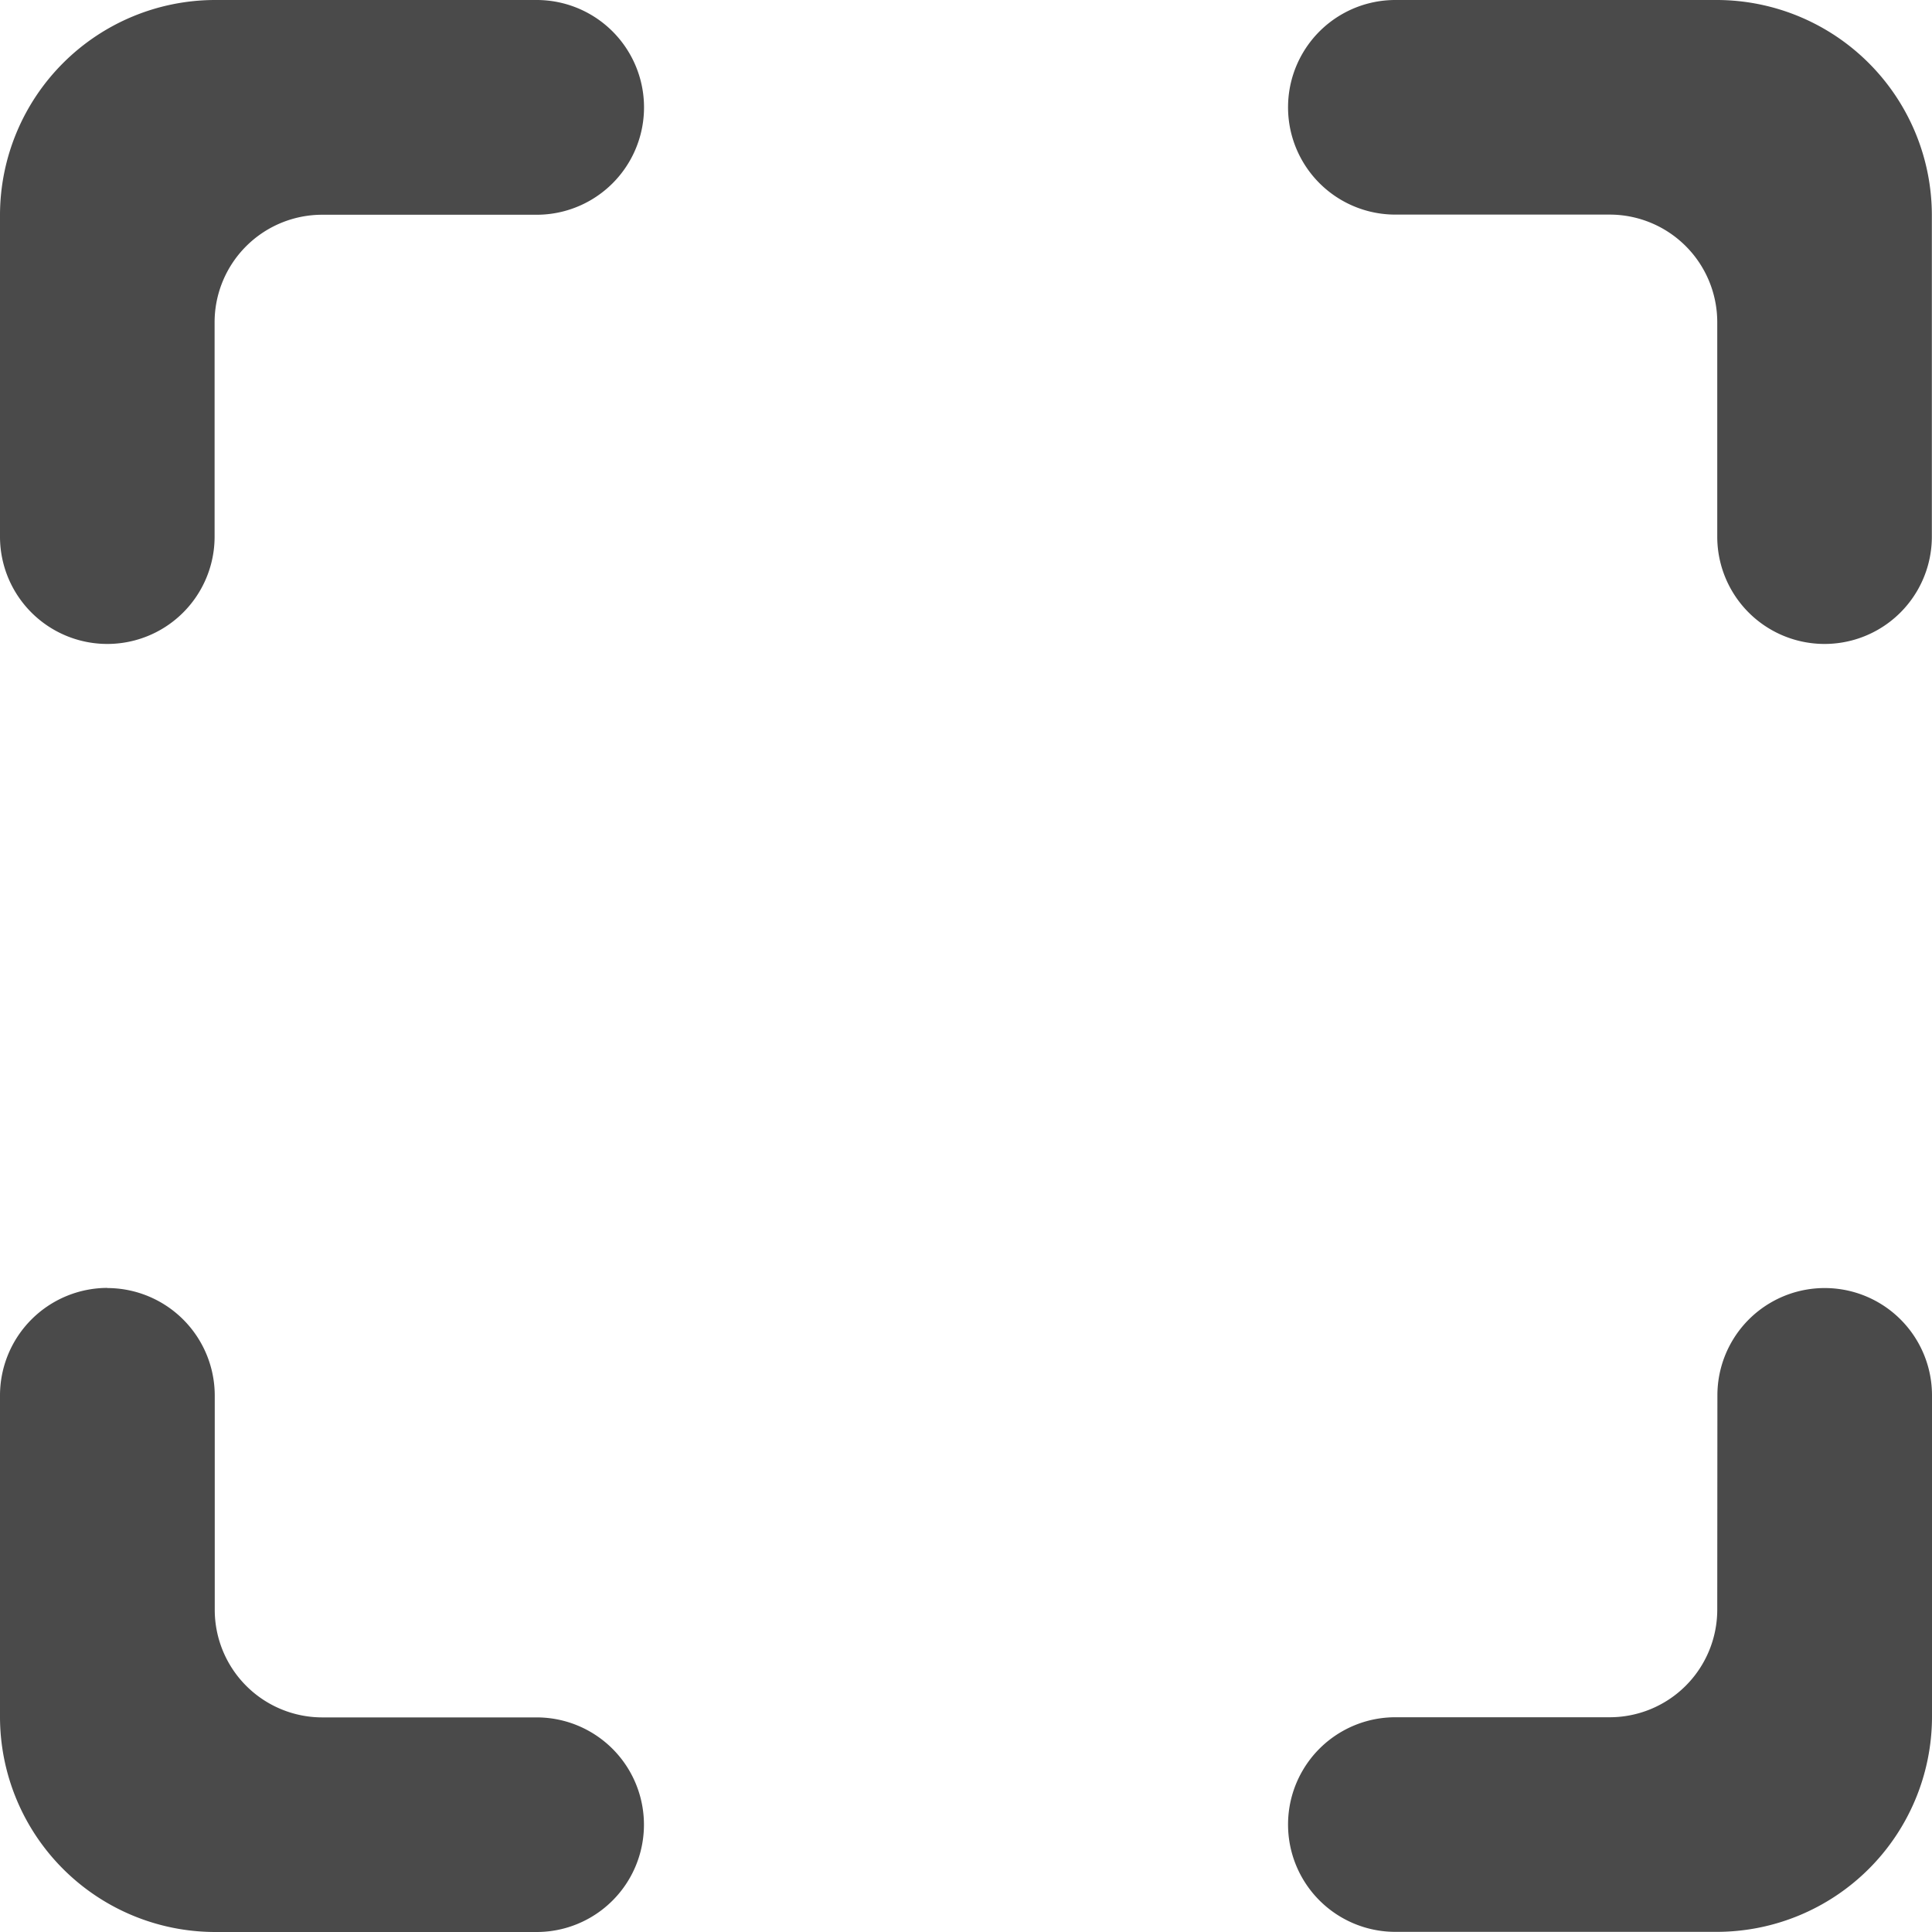 <svg xmlns="http://www.w3.org/2000/svg" width="13" height="13" viewBox="0 0 13 13"><path d="M3,4.444V6.611a.722.722,0,0,0,1.444,0V5.167a.724.724,0,0,1,.722-.722H6.611A.722.722,0,0,0,6.611,3H4.444A1.449,1.449,0,0,0,3,4.444Zm.722,7.222A.724.724,0,0,0,3,12.389v2.167A1.449,1.449,0,0,0,4.444,16H6.611a.722.722,0,0,0,0-1.444H5.167a.724.724,0,0,1-.722-.722V12.389A.724.724,0,0,0,3.722,11.667Zm10.833,2.167a.724.724,0,0,1-.722.722H12.389a.722.722,0,1,0,0,1.444h2.167A1.449,1.449,0,0,0,16,14.556V12.389a.722.722,0,1,0-1.444,0ZM14.556,3H12.389a.722.722,0,0,0,0,1.444h1.444a.724.724,0,0,1,.722.722V6.611a.722.722,0,0,0,1.444,0V4.444A1.449,1.449,0,0,0,14.556,3Z" transform="translate(-3 -3)" fill="#4a4a4a"/></svg>